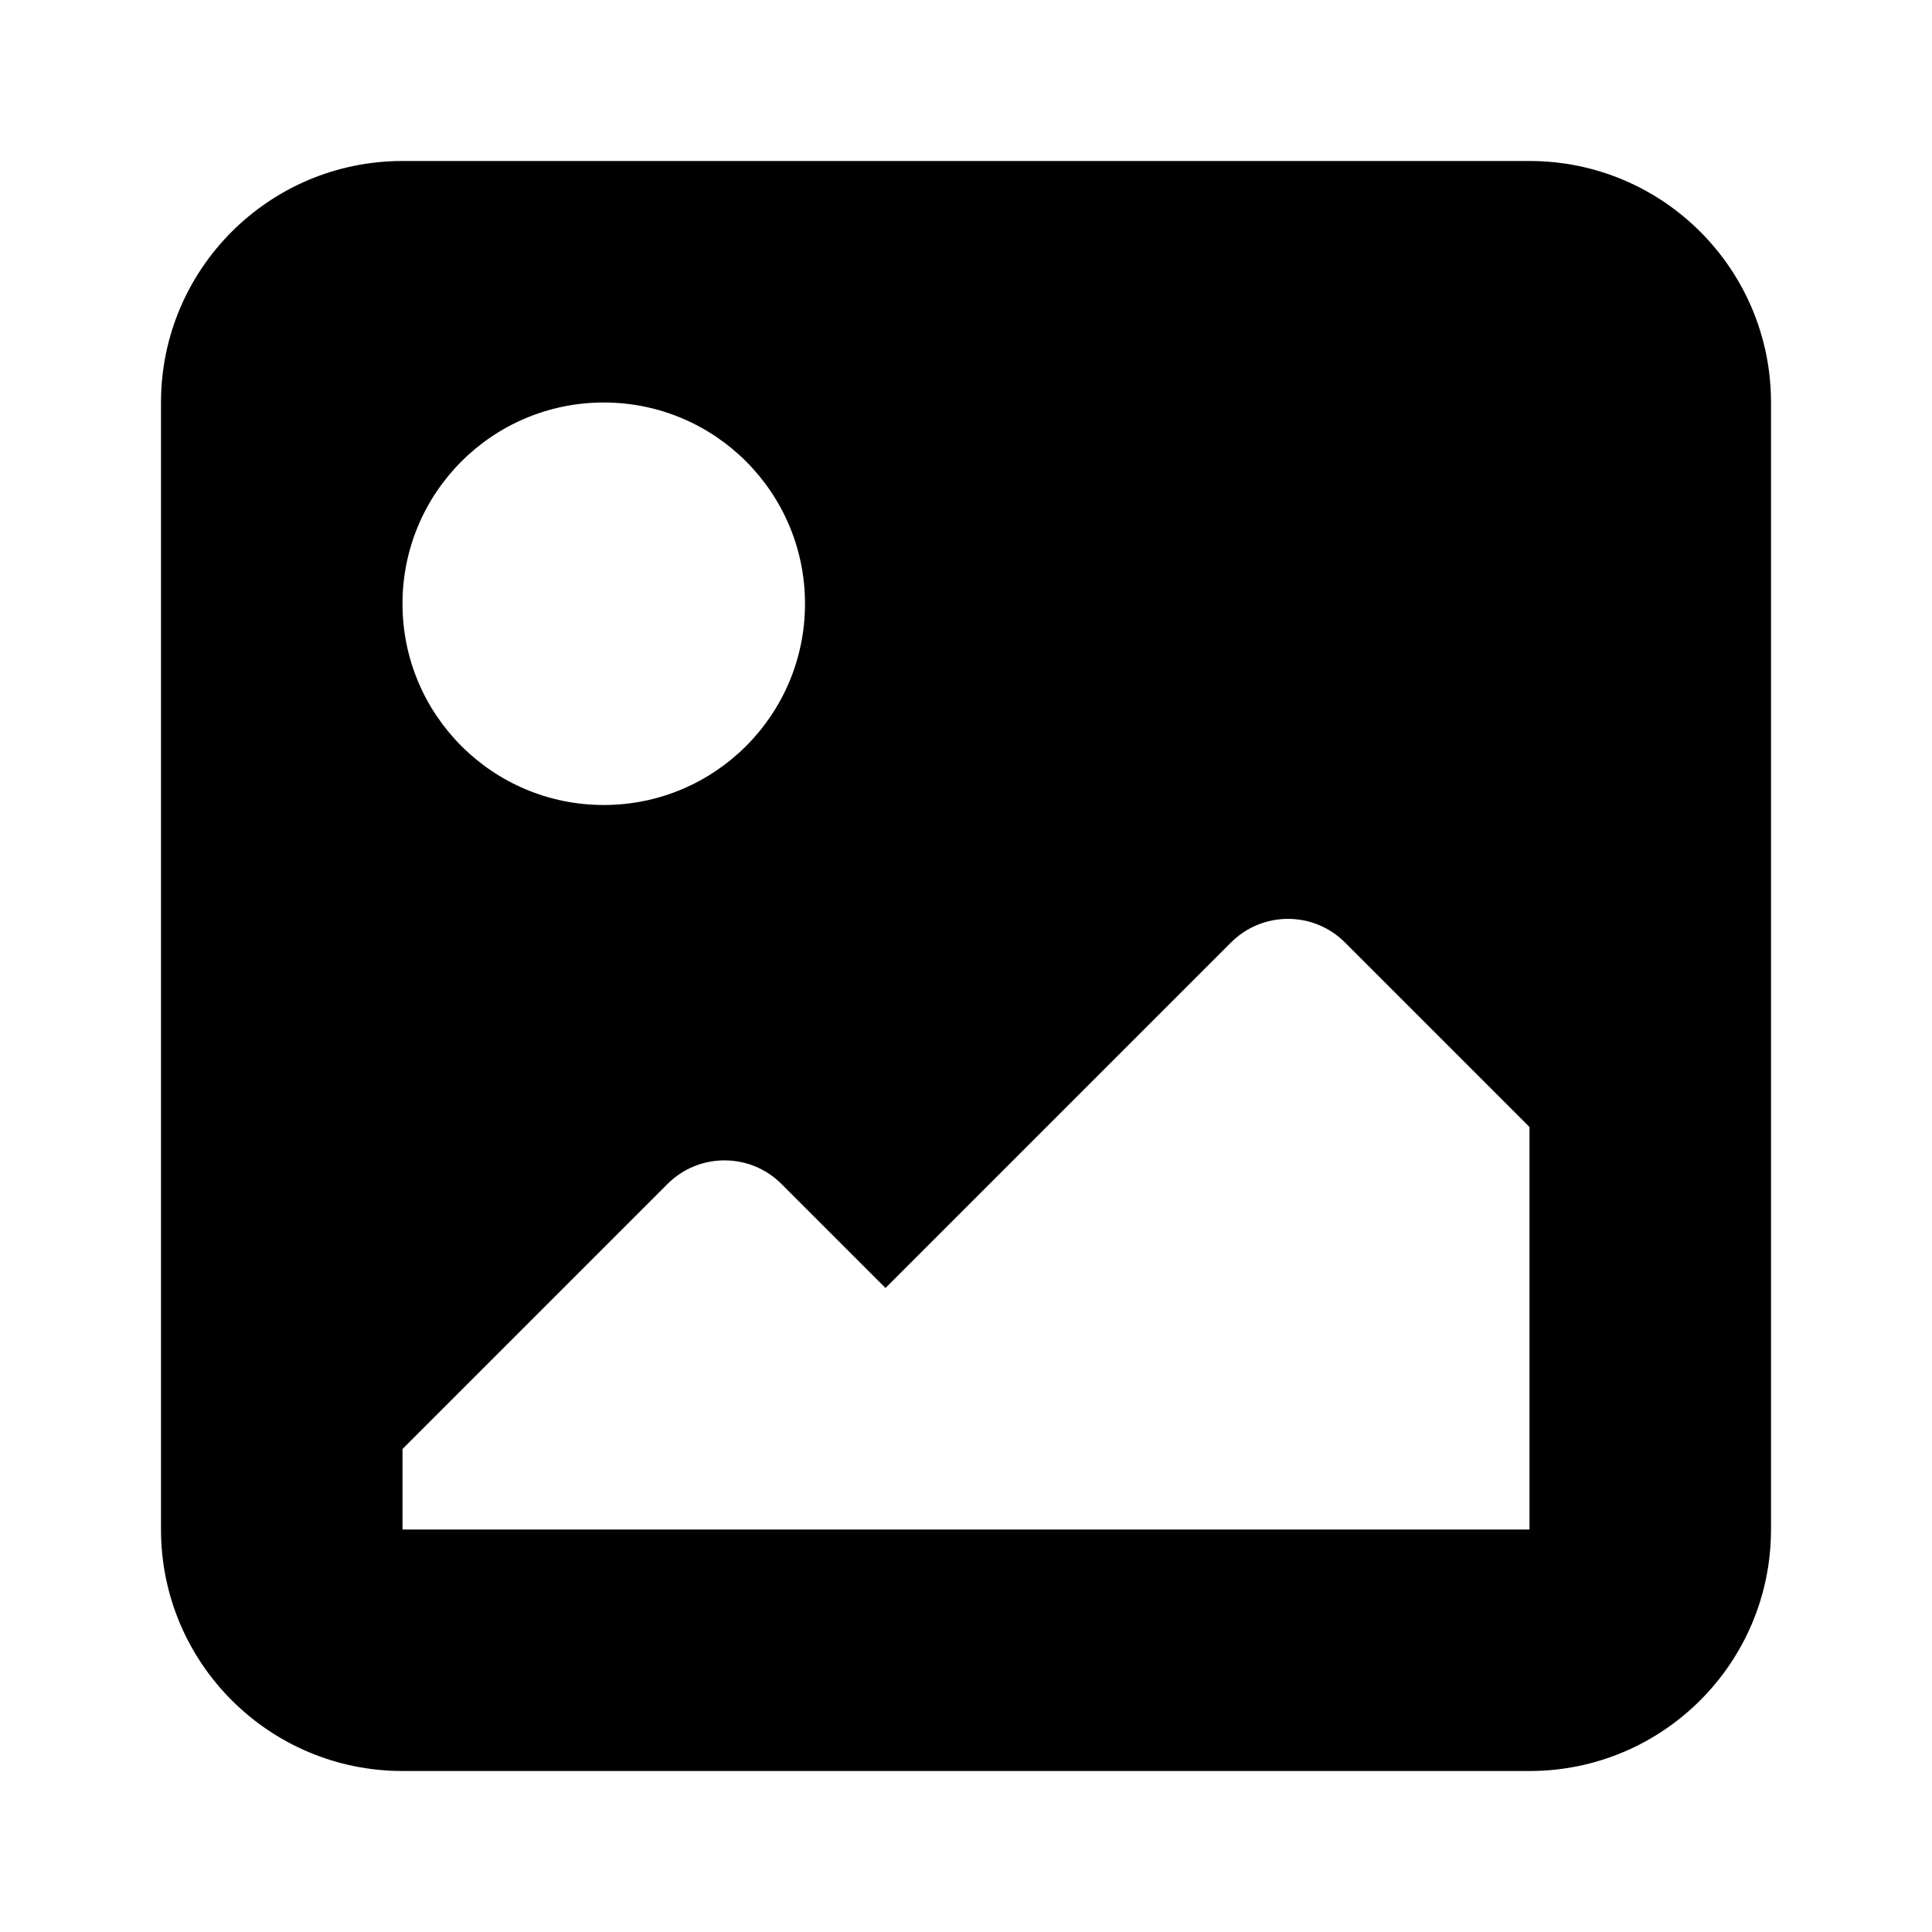 <svg width="24" height="24" viewBox="0 0 24 24" fill="none" xmlns="http://www.w3.org/2000/svg"><path fill-rule="evenodd" clip-rule="evenodd" d="M5 2C3.343 2 2 3.343 2 5V19C2 20.657 3.343 22 5 22H19C20.657 22 22 20.657 22 19V5C22 3.343 20.657 2 19 2H5ZM10 7.5C10 8.881 8.881 10 7.5 10C6.119 10 5 8.881 5 7.5C5 6.119 6.119 5 7.5 5C8.881 5 10 6.119 10 7.5ZM16.707 11.707C16.317 11.317 15.683 11.317 15.293 11.707L11 16L9.707 14.707C9.317 14.317 8.683 14.317 8.293 14.707L5 18V19H8H12H19V14L16.707 11.707Z" fill="black"/></svg>